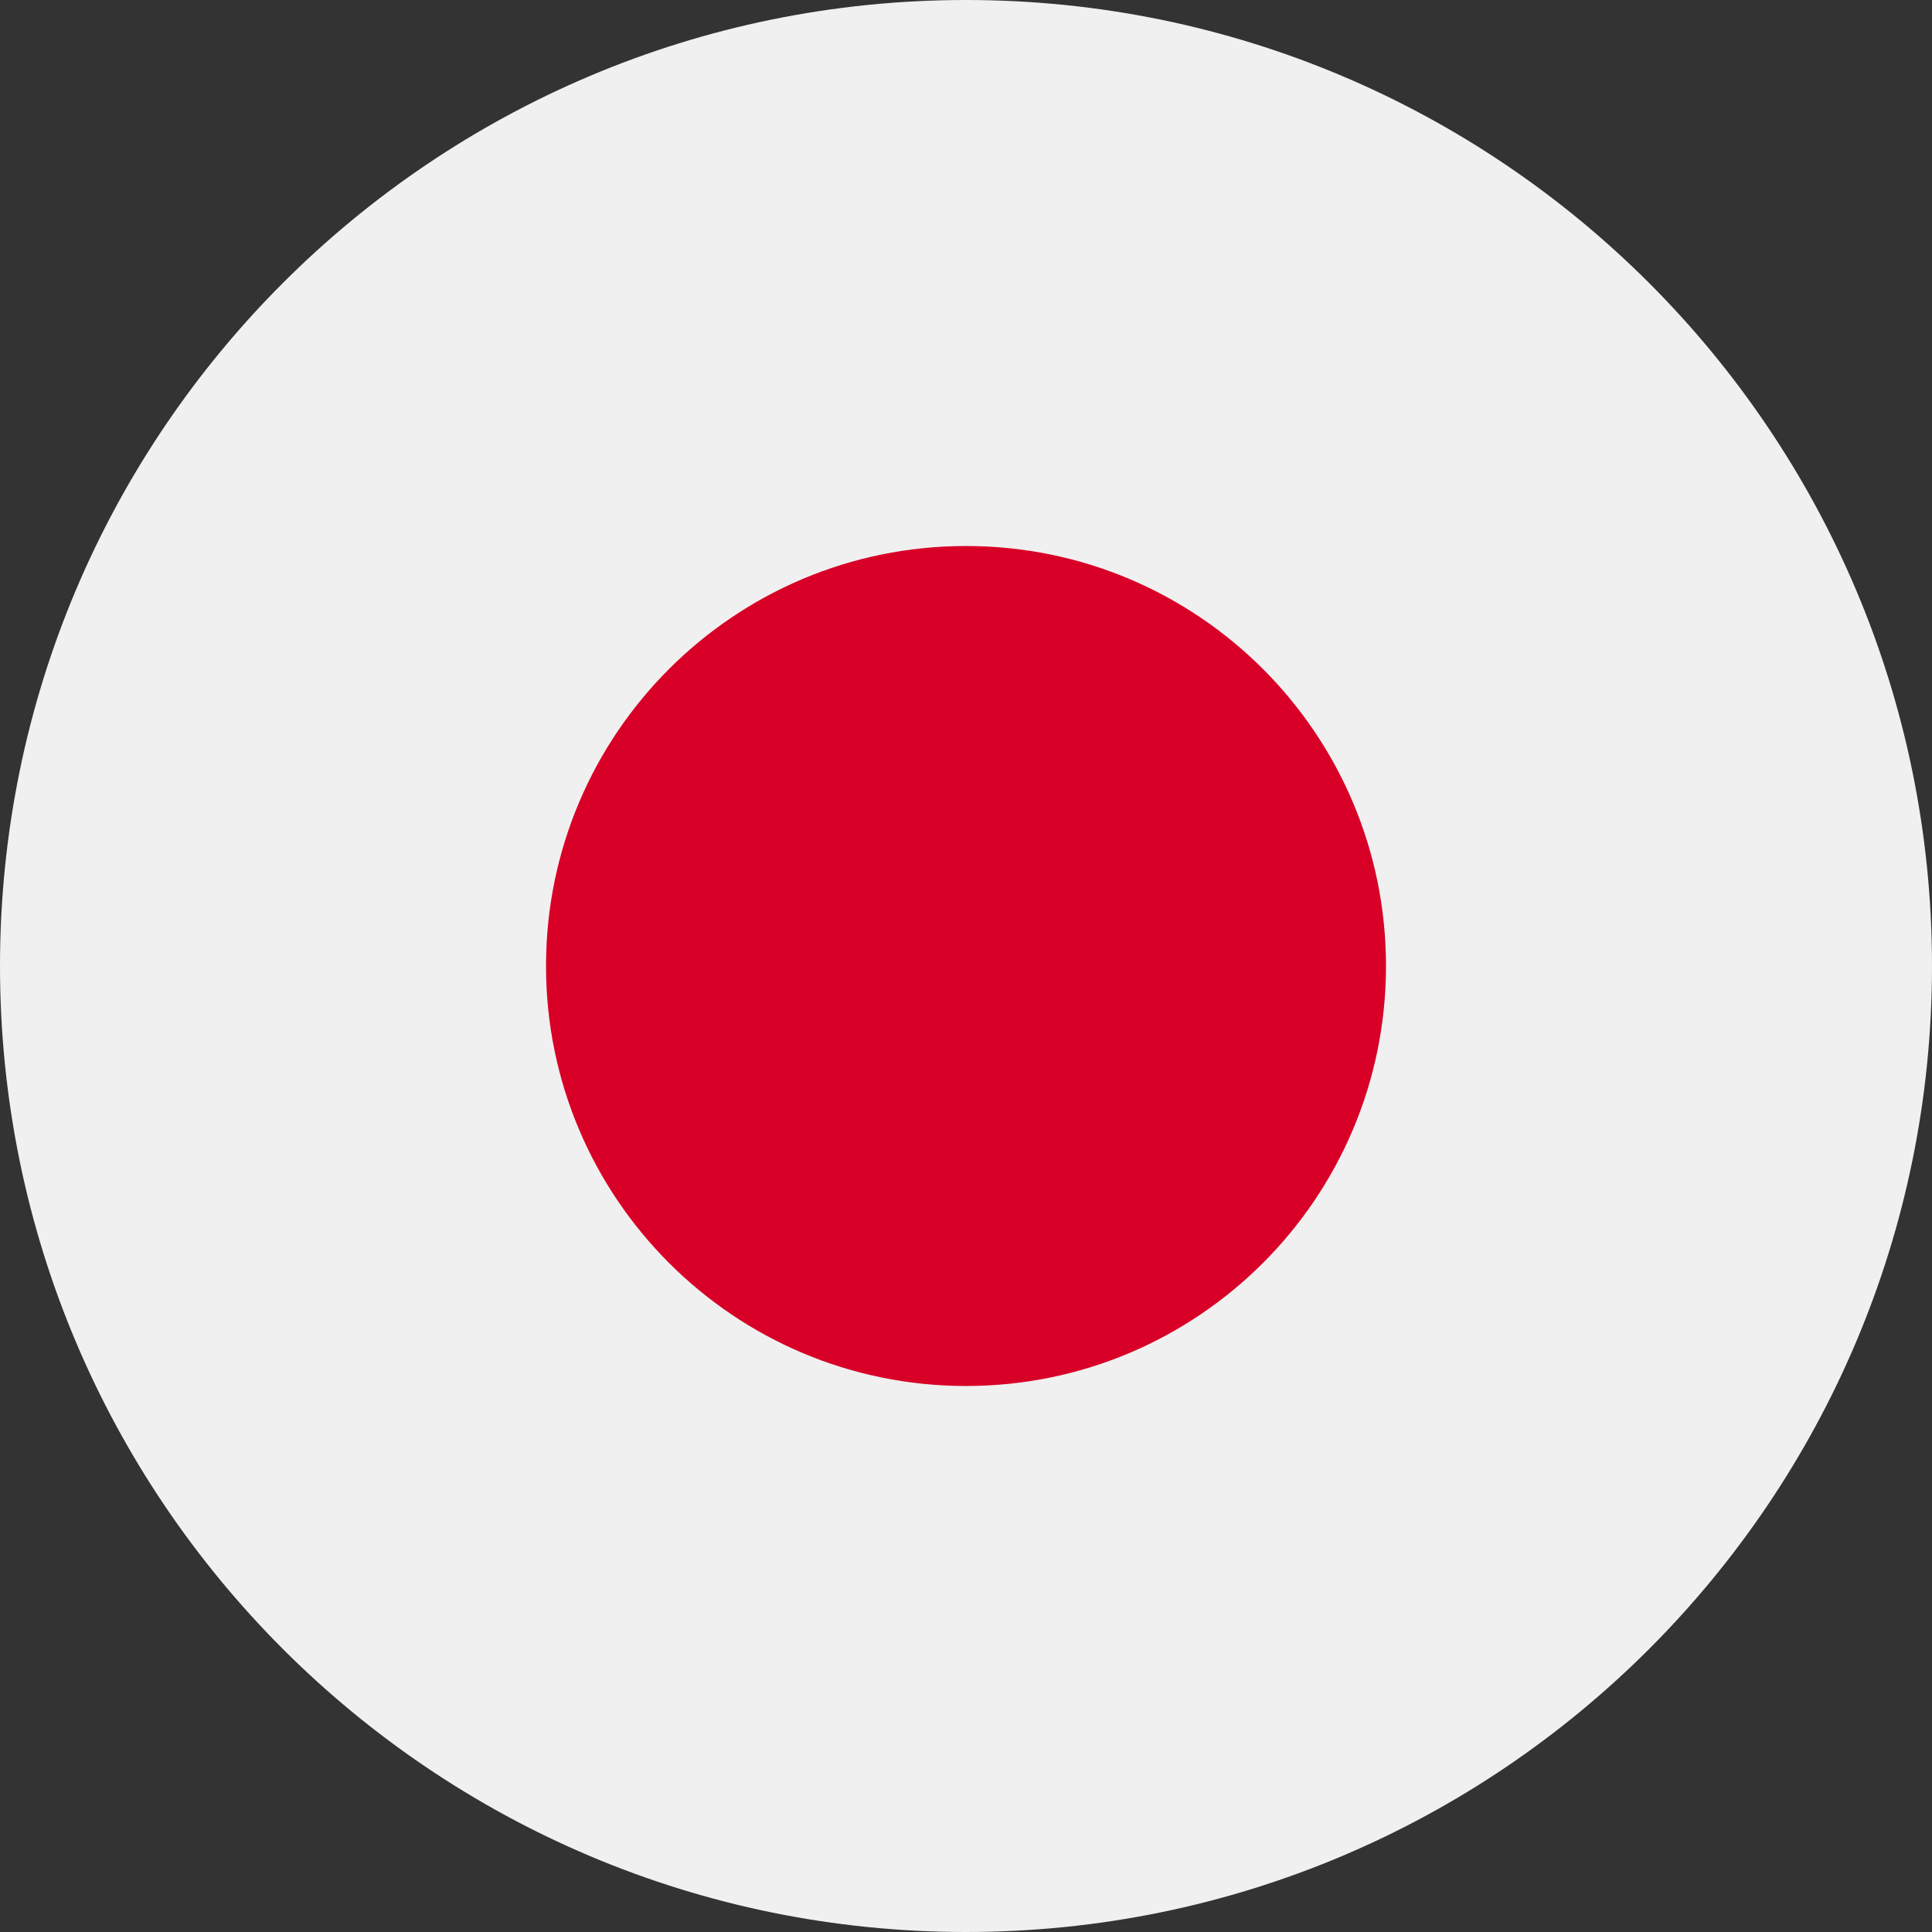 <svg width="44" height="44" viewBox="0 0 44 44" fill="none" xmlns="http://www.w3.org/2000/svg">
<rect x="0" y="0" width="44" height="44" fill="#333333" stroke="none"/>
<path d="M22 44C34.15 44 44 34.15 44 22C44 9.85 34.15 0 22 0C9.85 0 0 9.85 0 22C0 34.15 9.85 44 22 44Z" fill="#F0F0F0"/>
<path d="M22 31.565C27.283 31.565 31.565 27.282 31.565 22C31.565 16.717 27.283 12.435 22 12.435C16.718 12.435 12.435 16.717 12.435 22C12.435 27.282 16.718 31.565 22 31.565Z" fill="#D80027"/>
</svg>
